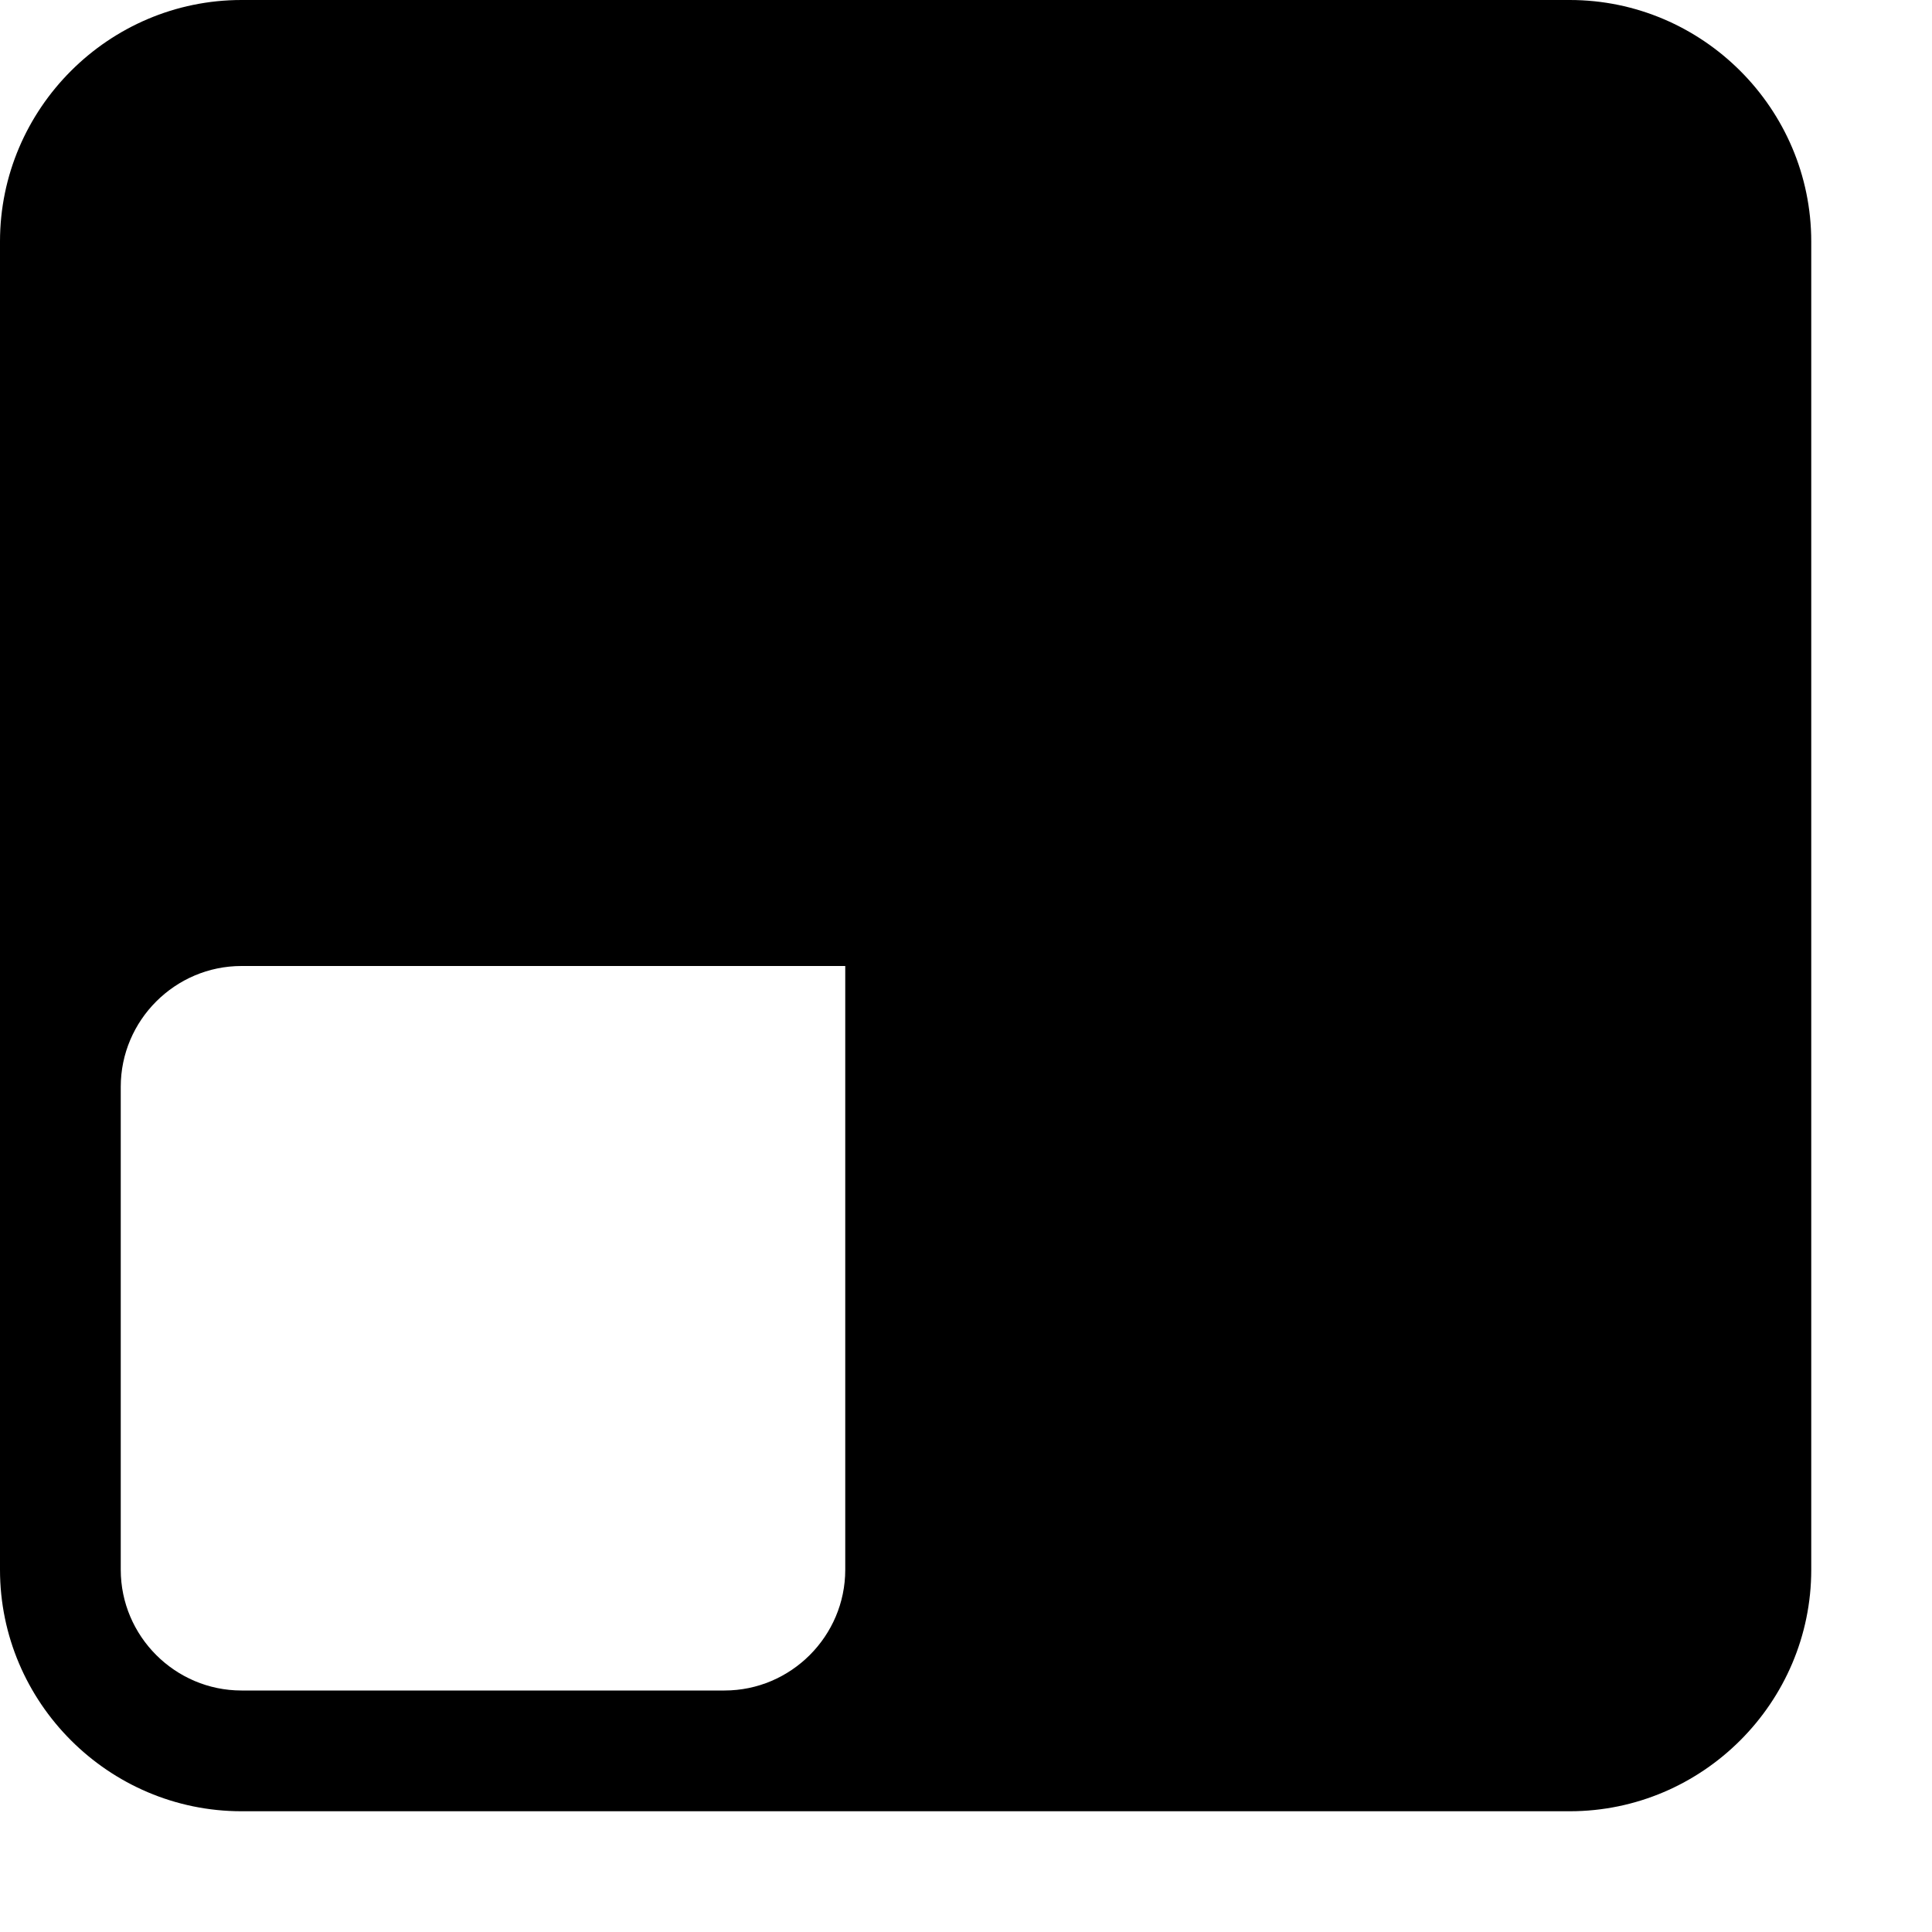 <?xml version="1.0" encoding="UTF-8"?><svg id="a" xmlns="http://www.w3.org/2000/svg" width="16" height="16" viewBox="0 0 16 16"><path d="M2,15H13c1.1,0,2-.9,2-2V2c0-1.1-.9-2-2-2H2C.9,0,0,.9,0,2V13c0,1.1,.9,2,2,2Zm0-1c-.55,0-1-.45-1-1v-4c0-.55,.45-1,1-1H7v5c0,.55-.45,1-1,1H2Z"/></svg>